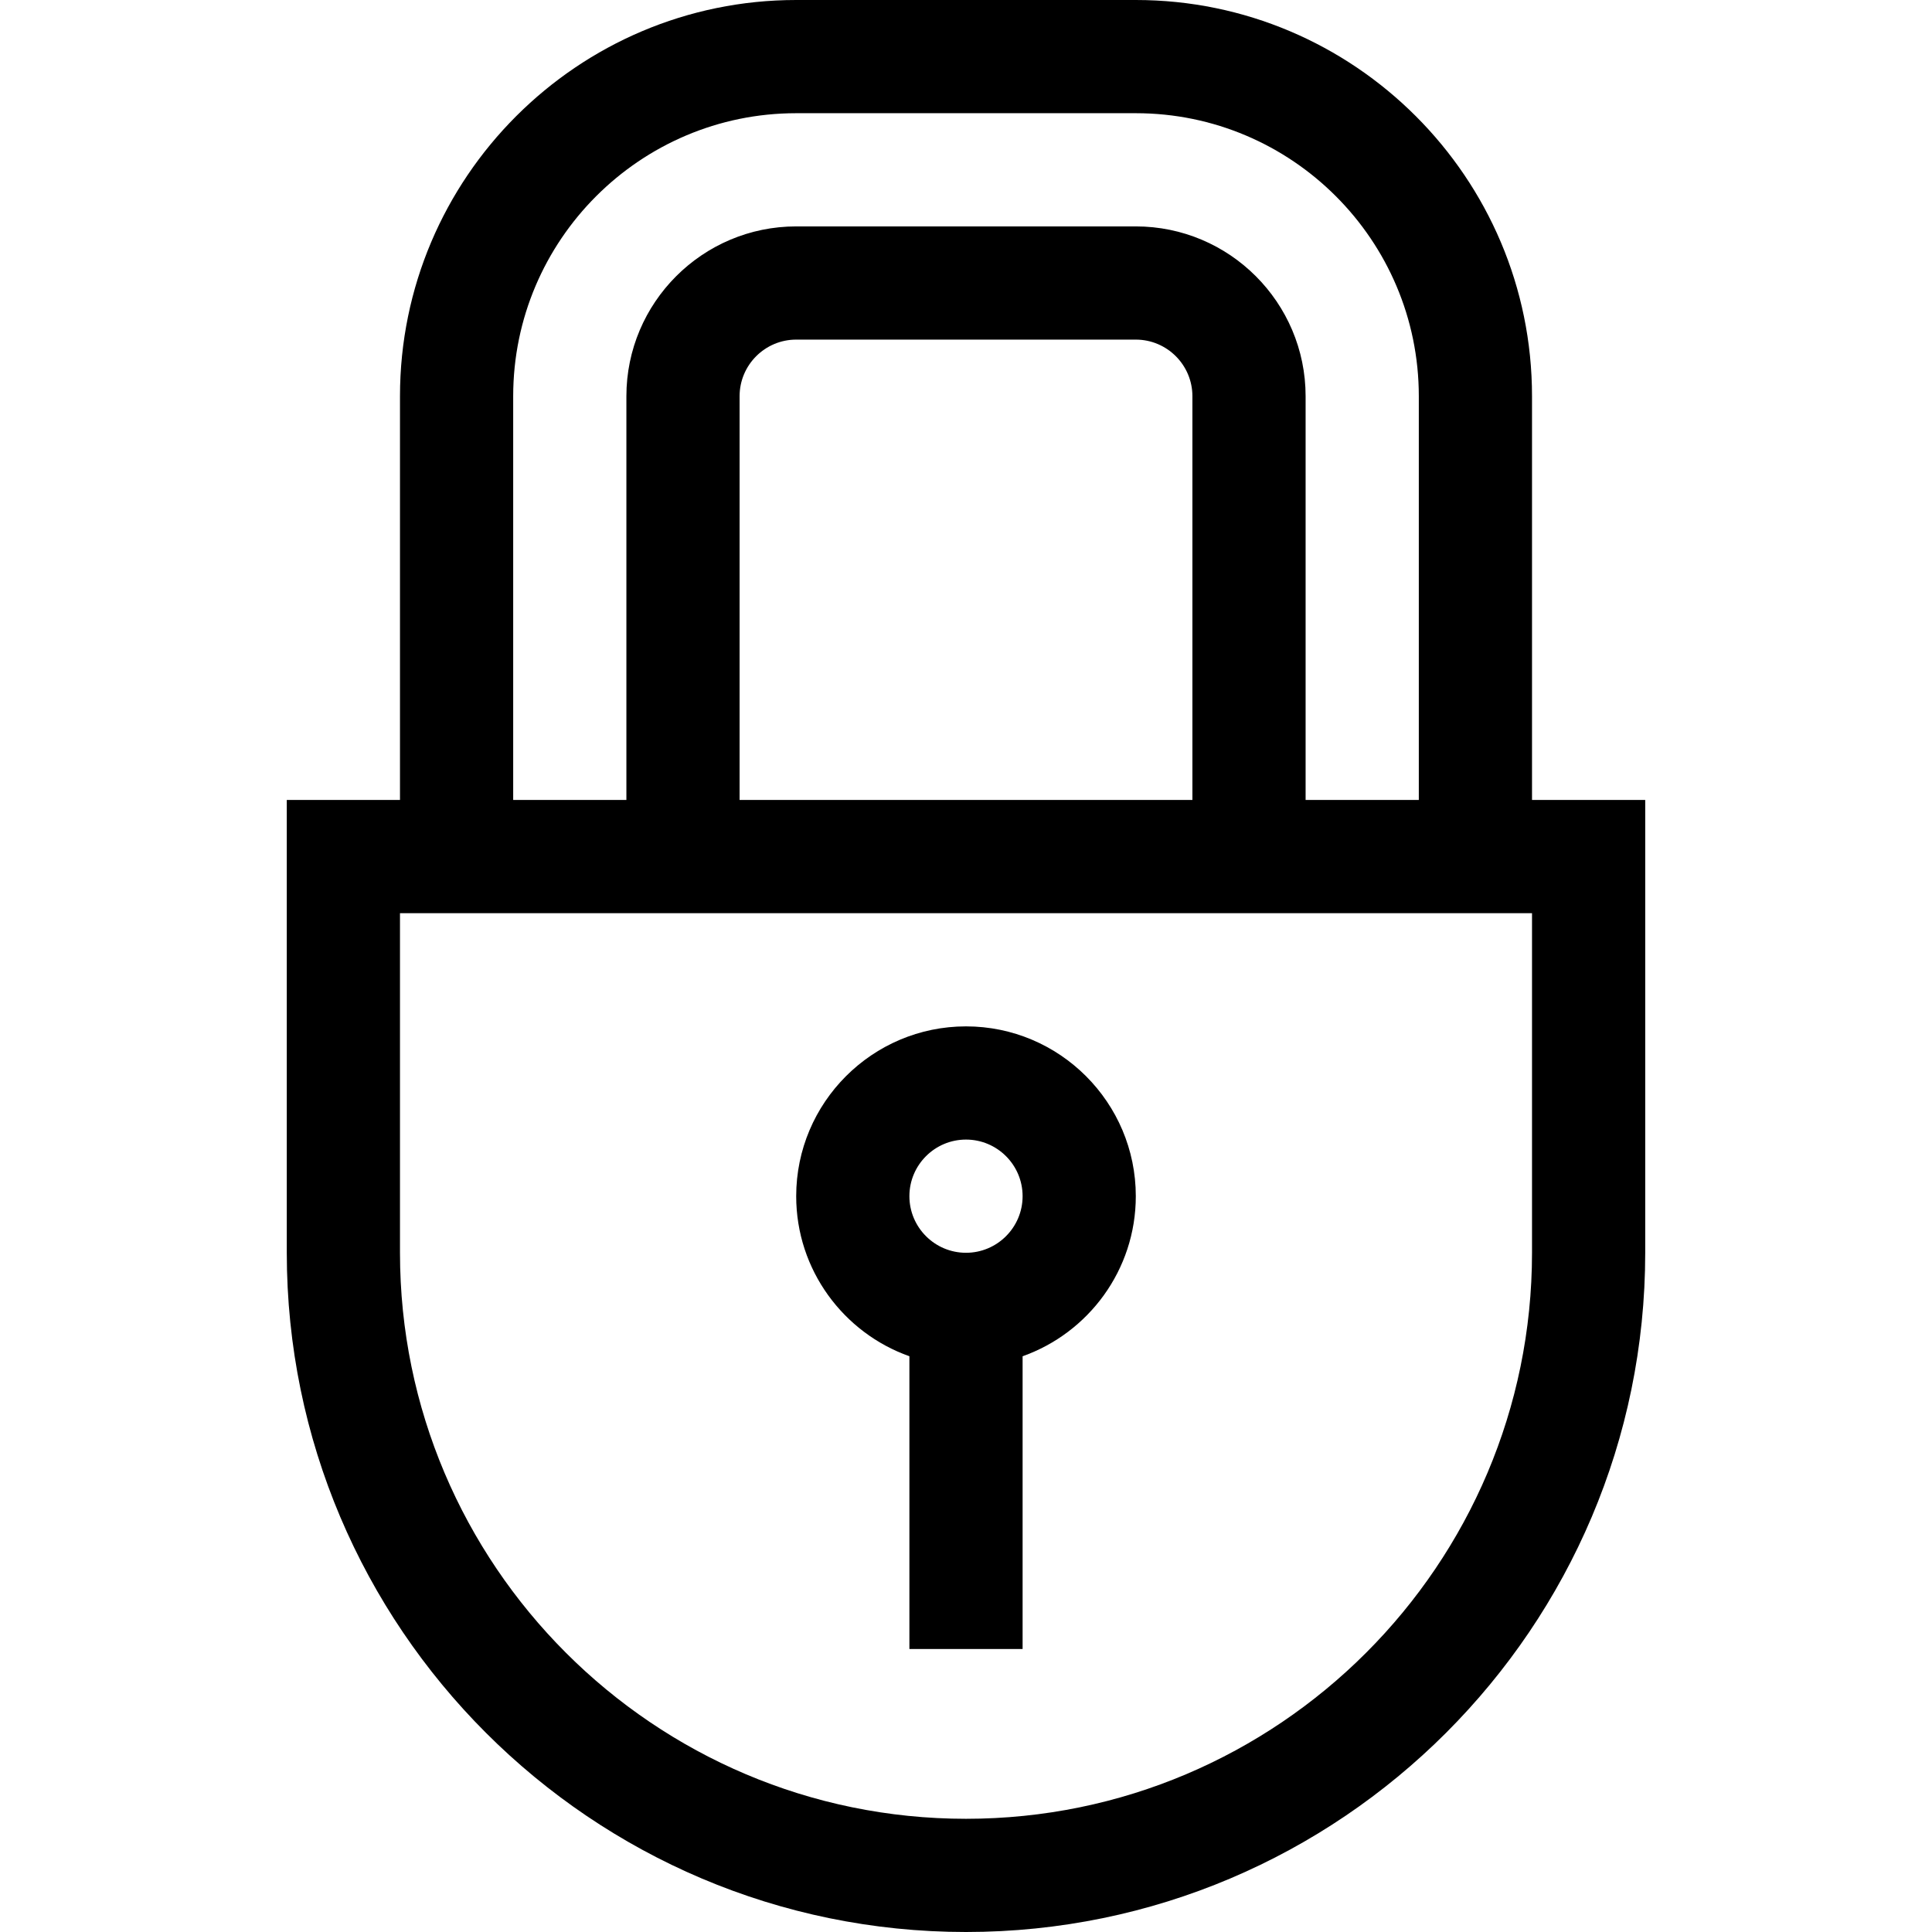 <svg id="Capa_1" enable-background="new 0 0 512 512" height="512" viewBox="0 0 512 512" width="512" xmlns="http://www.w3.org/2000/svg"><g><path d="m406 212v-107c0-57.897-47.103-105-105-105h-90c-57.897 0-105 47.103-105 105v107h-30v120c0 99.252 80.748 180 180 180s180-80.748 180-180v-120zm-270-107c0-41.355 33.645-75 75-75h90c41.355 0 75 33.645 75 75v107h-30v-107c0-24.813-20.187-45-45-45h-90c-24.813 0-45 20.187-45 45v107h-30zm180 107h-120v-107c0-8.271 6.729-15 15-15h90c8.271 0 15 6.729 15 15zm90 120c0 82.71-67.29 150-150 150s-150-67.29-150-150v-90h300z"/><path d="m241 359.42v77.58h30v-77.58c17.459-6.192 30-22.865 30-42.42 0-24.813-20.187-45-45-45s-45 20.187-45 45c0 19.555 12.541 36.228 30 42.42zm15-57.42c8.271 0 15 6.729 15 15s-6.729 15-15 15-15-6.729-15-15 6.729-15 15-15z"/></g></svg>